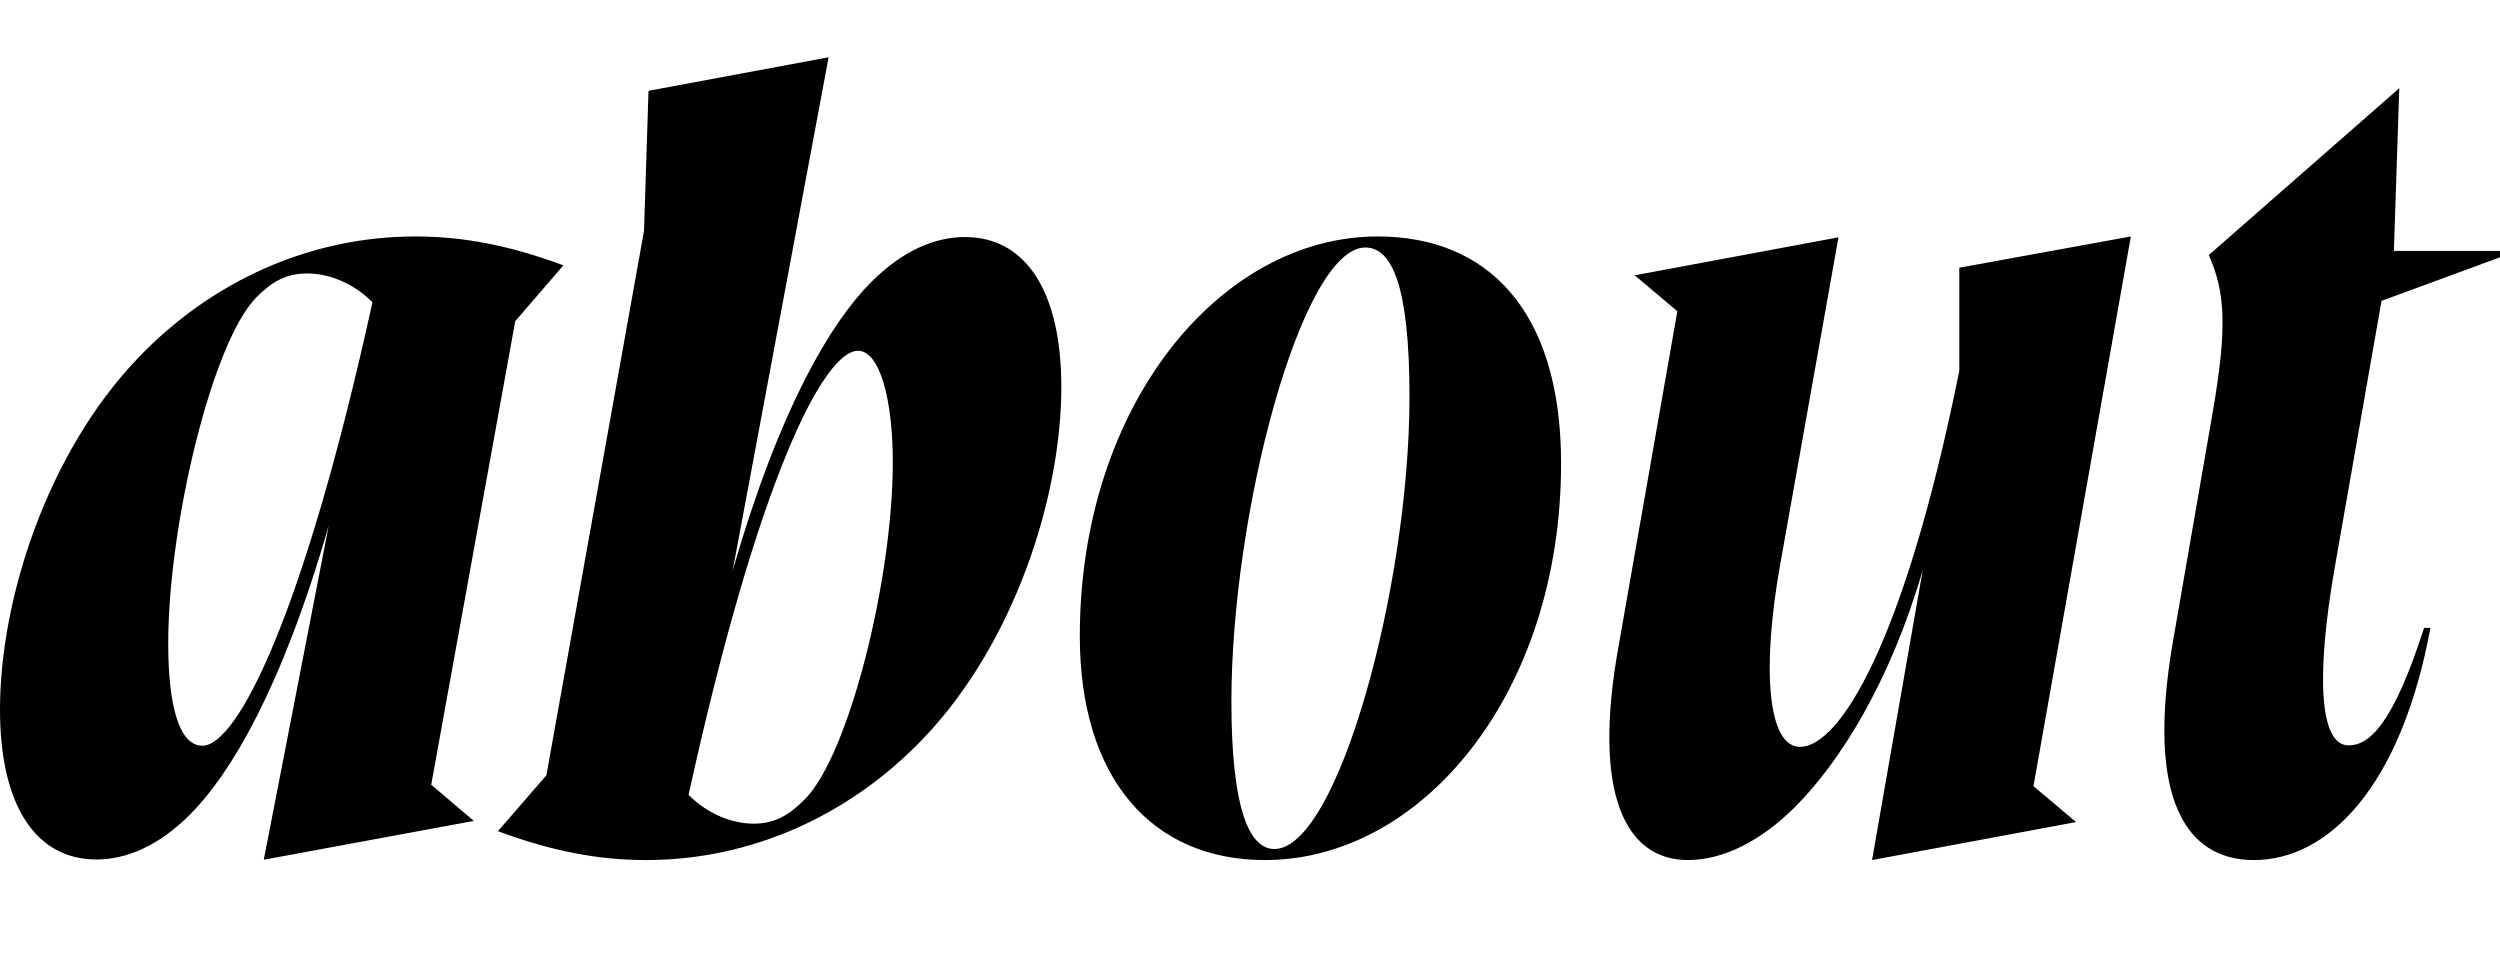 <svg width="2859.07" height="1100.002" xmlns="http://www.w3.org/2000/svg"><path d="M589.23 367.342l55.08-63.9c-63.2-23.44-115.87-33.02-169.52-33.02-118.51 0-231.7 49.81-316.92 138.98C54.16 517.722 0 684.992 0 811.422c0 109.69 40.83 171.5 110.22 171.5 34.15 0 70.96-15.26 107.11-51.41 46.14-46.14 104.96-144.08 158.63-330.52l-74.3 382.24 240.26-44.41-48.77-41.39zm-357.71 485.49c-26.74 0-39.14-45.98-39.14-116.96 0-136.09 50.59-345.59 101.07-396.07 17.24-17.24 33.09-27.06 57.81-27.06 28.69 0 55.71 13.84 74.69 32.93-79.55 362.07-155.24 507.16-194.43 507.16zm716.12-787.34l-205.99 38.36-5.13 160.07-111.66 622.74-55.41 63.9c63.19 23.44 115.87 33.02 169.51 33.02 118.51 0 231.7-49.81 316.92-138.98 103.71-108.32 157.88-275.59 157.88-402.02 0-109.69-40.84-171.5-110.23-171.5-34.15 0-70.96 15.26-107.11 51.41-46.14 46.14-104.96 144.08-158.63 330.52zm33.57 335.68c25.37 0 39.82 56.93 39.82 127.57 0 133.7-50.25 334.98-100.72 385.46-17.25 17.24-33.44 27.75-58.16 27.75-28.69 0-55.71-13.84-74.69-32.94 79.55-362.07 154.56-507.84 193.75-507.84zm253.68 326.32c0 162.7 82.44 256.09 211.75 256.09 179.66 0 338.65-190.62 338.65-453.78 0-175.2-84.42-259.38-209.78-259.38-179.66 0-340.62 192.59-340.62 457.07zm173.37 74.78c0-216.65 80.53-519.22 153.17-519.22 30.15 0 50.49 42.86 50.49 170.66 0 216.64-81.85 517.24-154.49 517.24-29.49 0-49.17-48.12-49.17-168.68zm694.26-530.85l-233.03 43.44 48.77 41.05-66.85 381c-31.55 172.75 8.26 246.67 79.1 246.67 40.09 0 83.48-21.84 122.26-60.62 51.77-51.77 108.81-143.03 146.11-270.91l-57.96 331.53 233.37-43.44-48.77-41.05 111.37-628.67-196.18 35.73v117.93c-63.67 315.81-138.17 430.06-182.04 430.06-37.97 0-43.71-91.96-22.77-208.72zm635.2 15.58h121.35v7.26l-135.5 49.84-53.35 304.06c-21.32 121.89-18.44 204.27 15.76 204.27 23.74 0 50.85-24.25 86.25-134.29h7.26c-33.66 182.05-116.83 265.44-201.97 265.44-76.19 0-123.69-67.76-92.74-248.38l44.82-258.47c18-102.34 15.34-142.13-3.55-185.07l217.84-190.81zm0 0"/></svg>